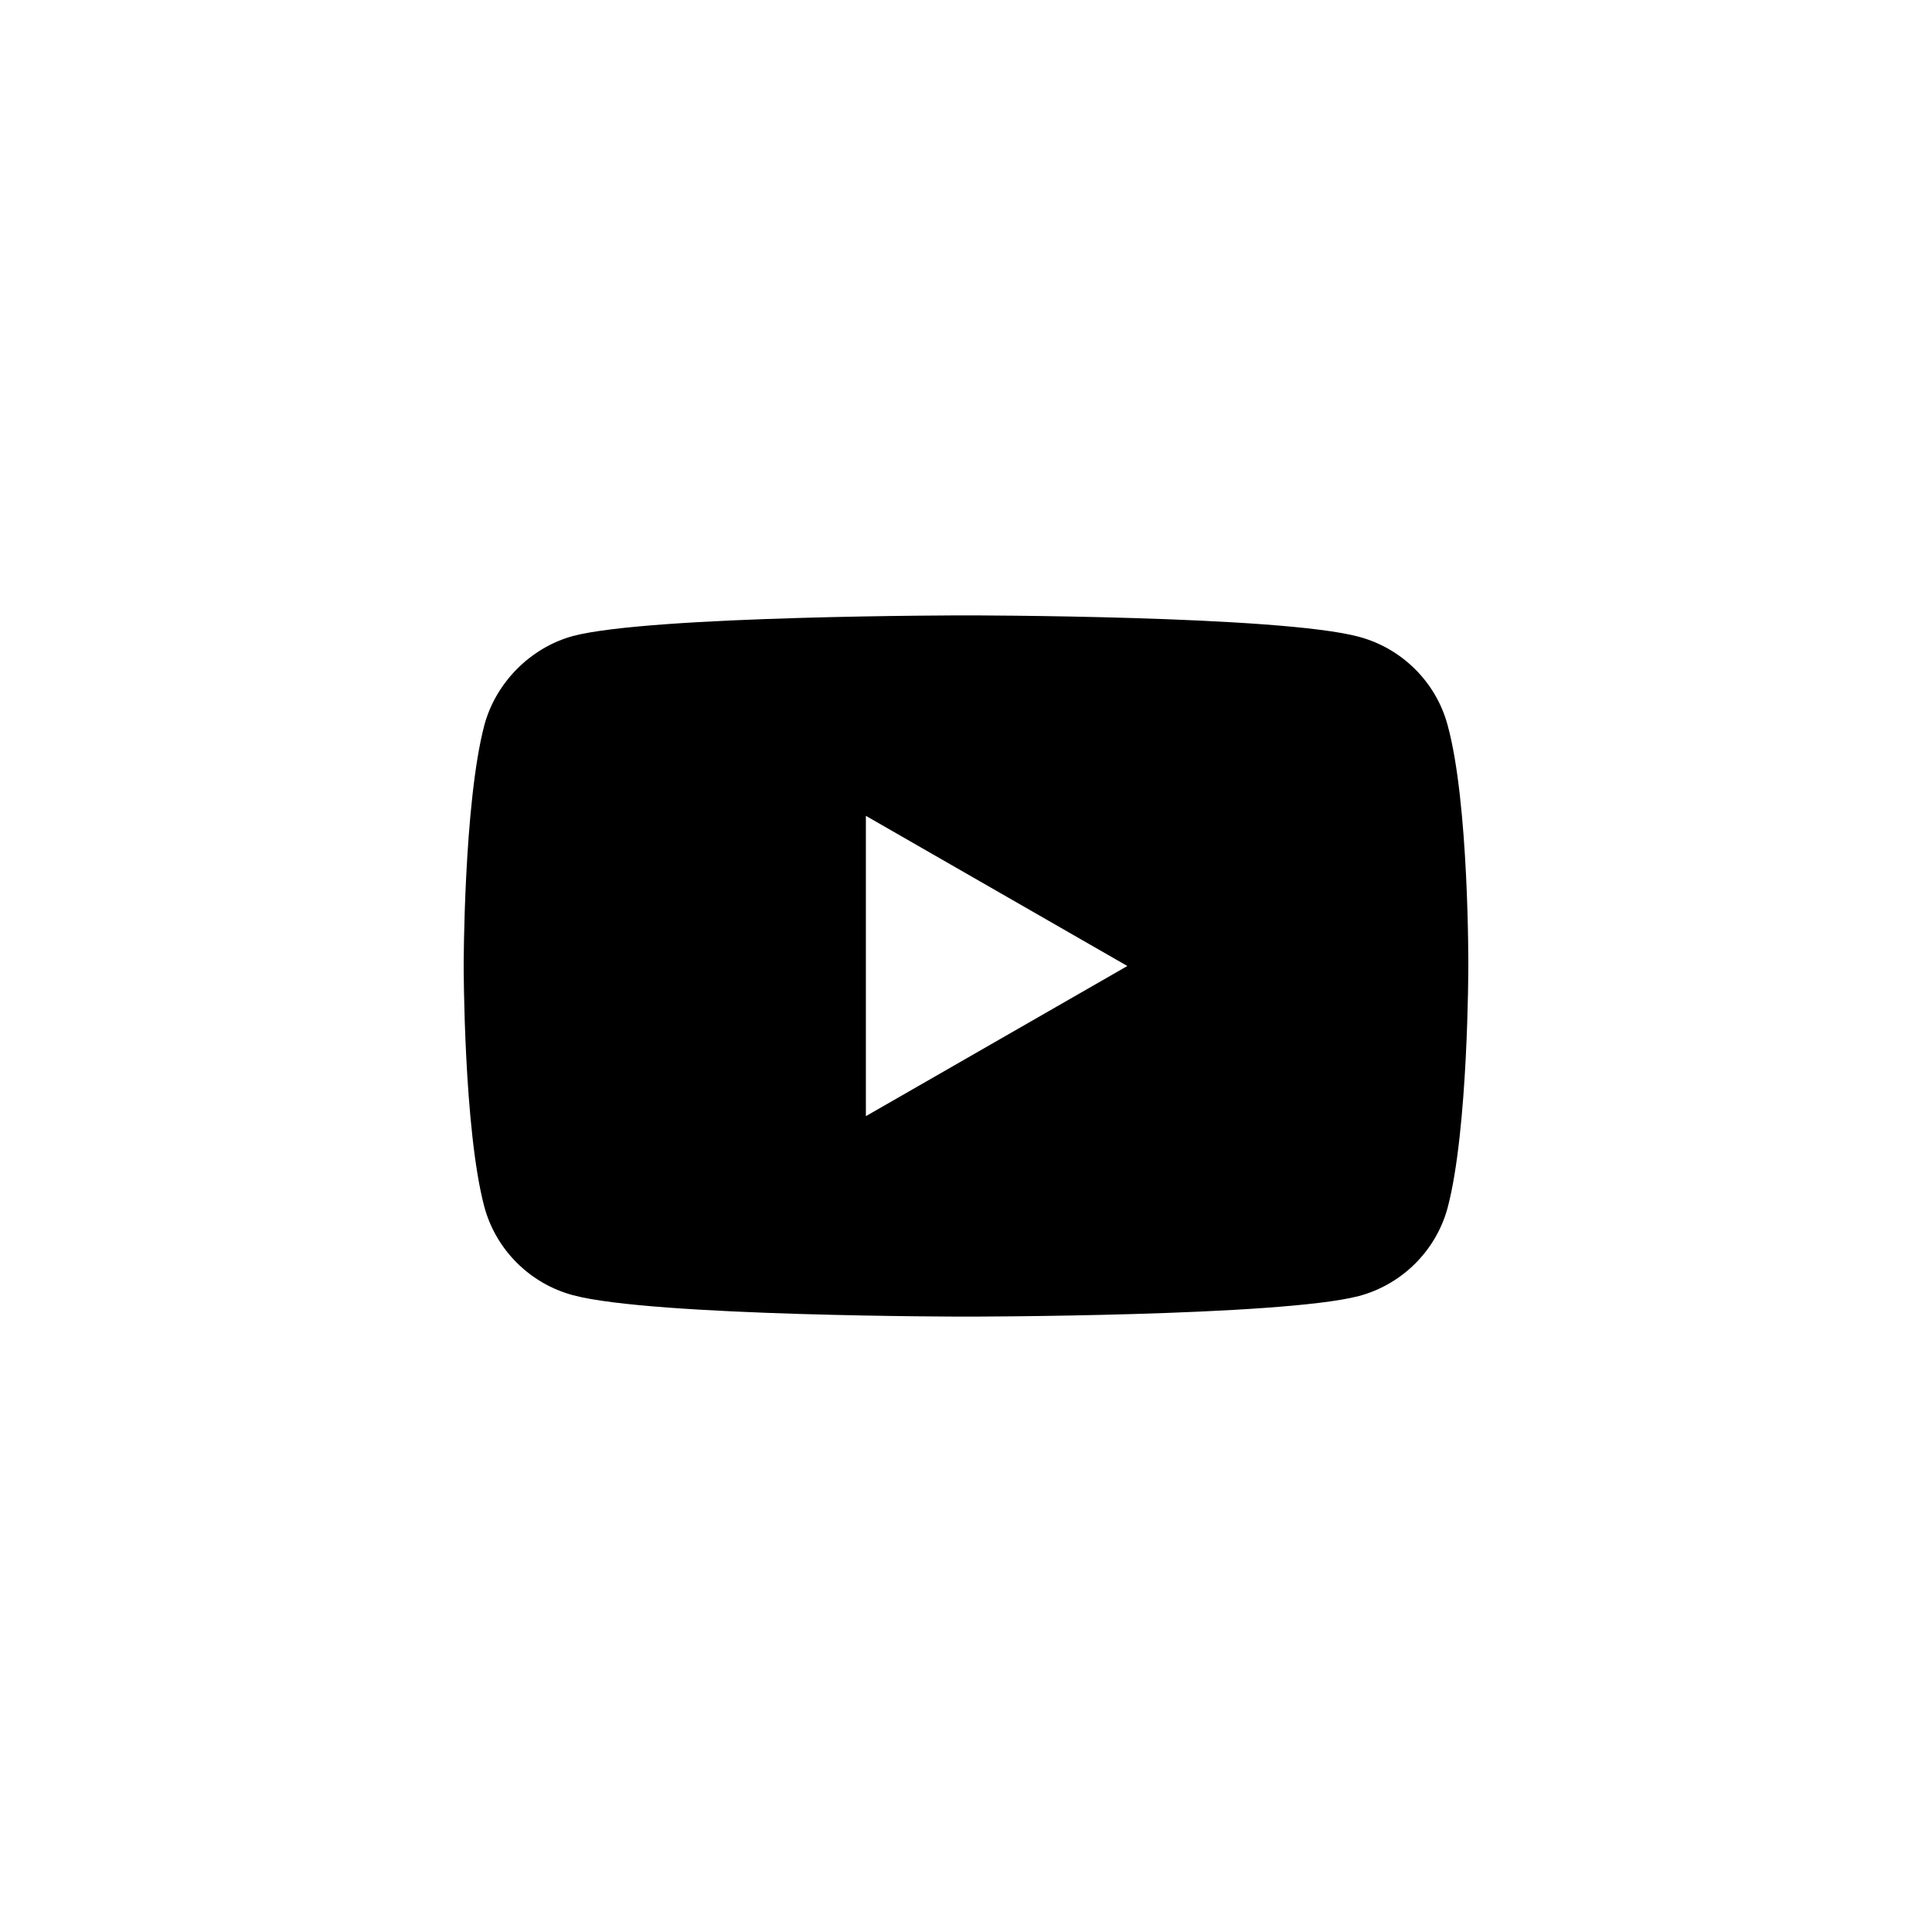 <svg width="50" height="50" viewBox="0 0 50 50" fill="none" xmlns="http://www.w3.org/2000/svg">
<rect width="50" height="50" fill="white"/>
<path d="M37.464 18.766C37.165 17.655 36.286 16.78 35.173 16.481C33.138 15.926 25 15.926 25 15.926C25 15.926 16.861 15.926 14.827 16.46C13.735 16.759 12.835 17.656 12.535 18.766C12 20.794 12 25 12 25C12 25 12 29.227 12.535 31.234C12.835 32.344 13.713 33.22 14.827 33.519C16.883 34.074 25 34.074 25 34.074C25 34.074 33.138 34.074 35.173 33.54C36.287 33.241 37.165 32.366 37.465 31.255C38 29.227 38 25.021 38 25.021C38 25.021 38.021 20.794 37.464 18.766ZM22.409 28.886V21.114L29.176 25L22.409 28.886Z" fill="black"/>
</svg>
